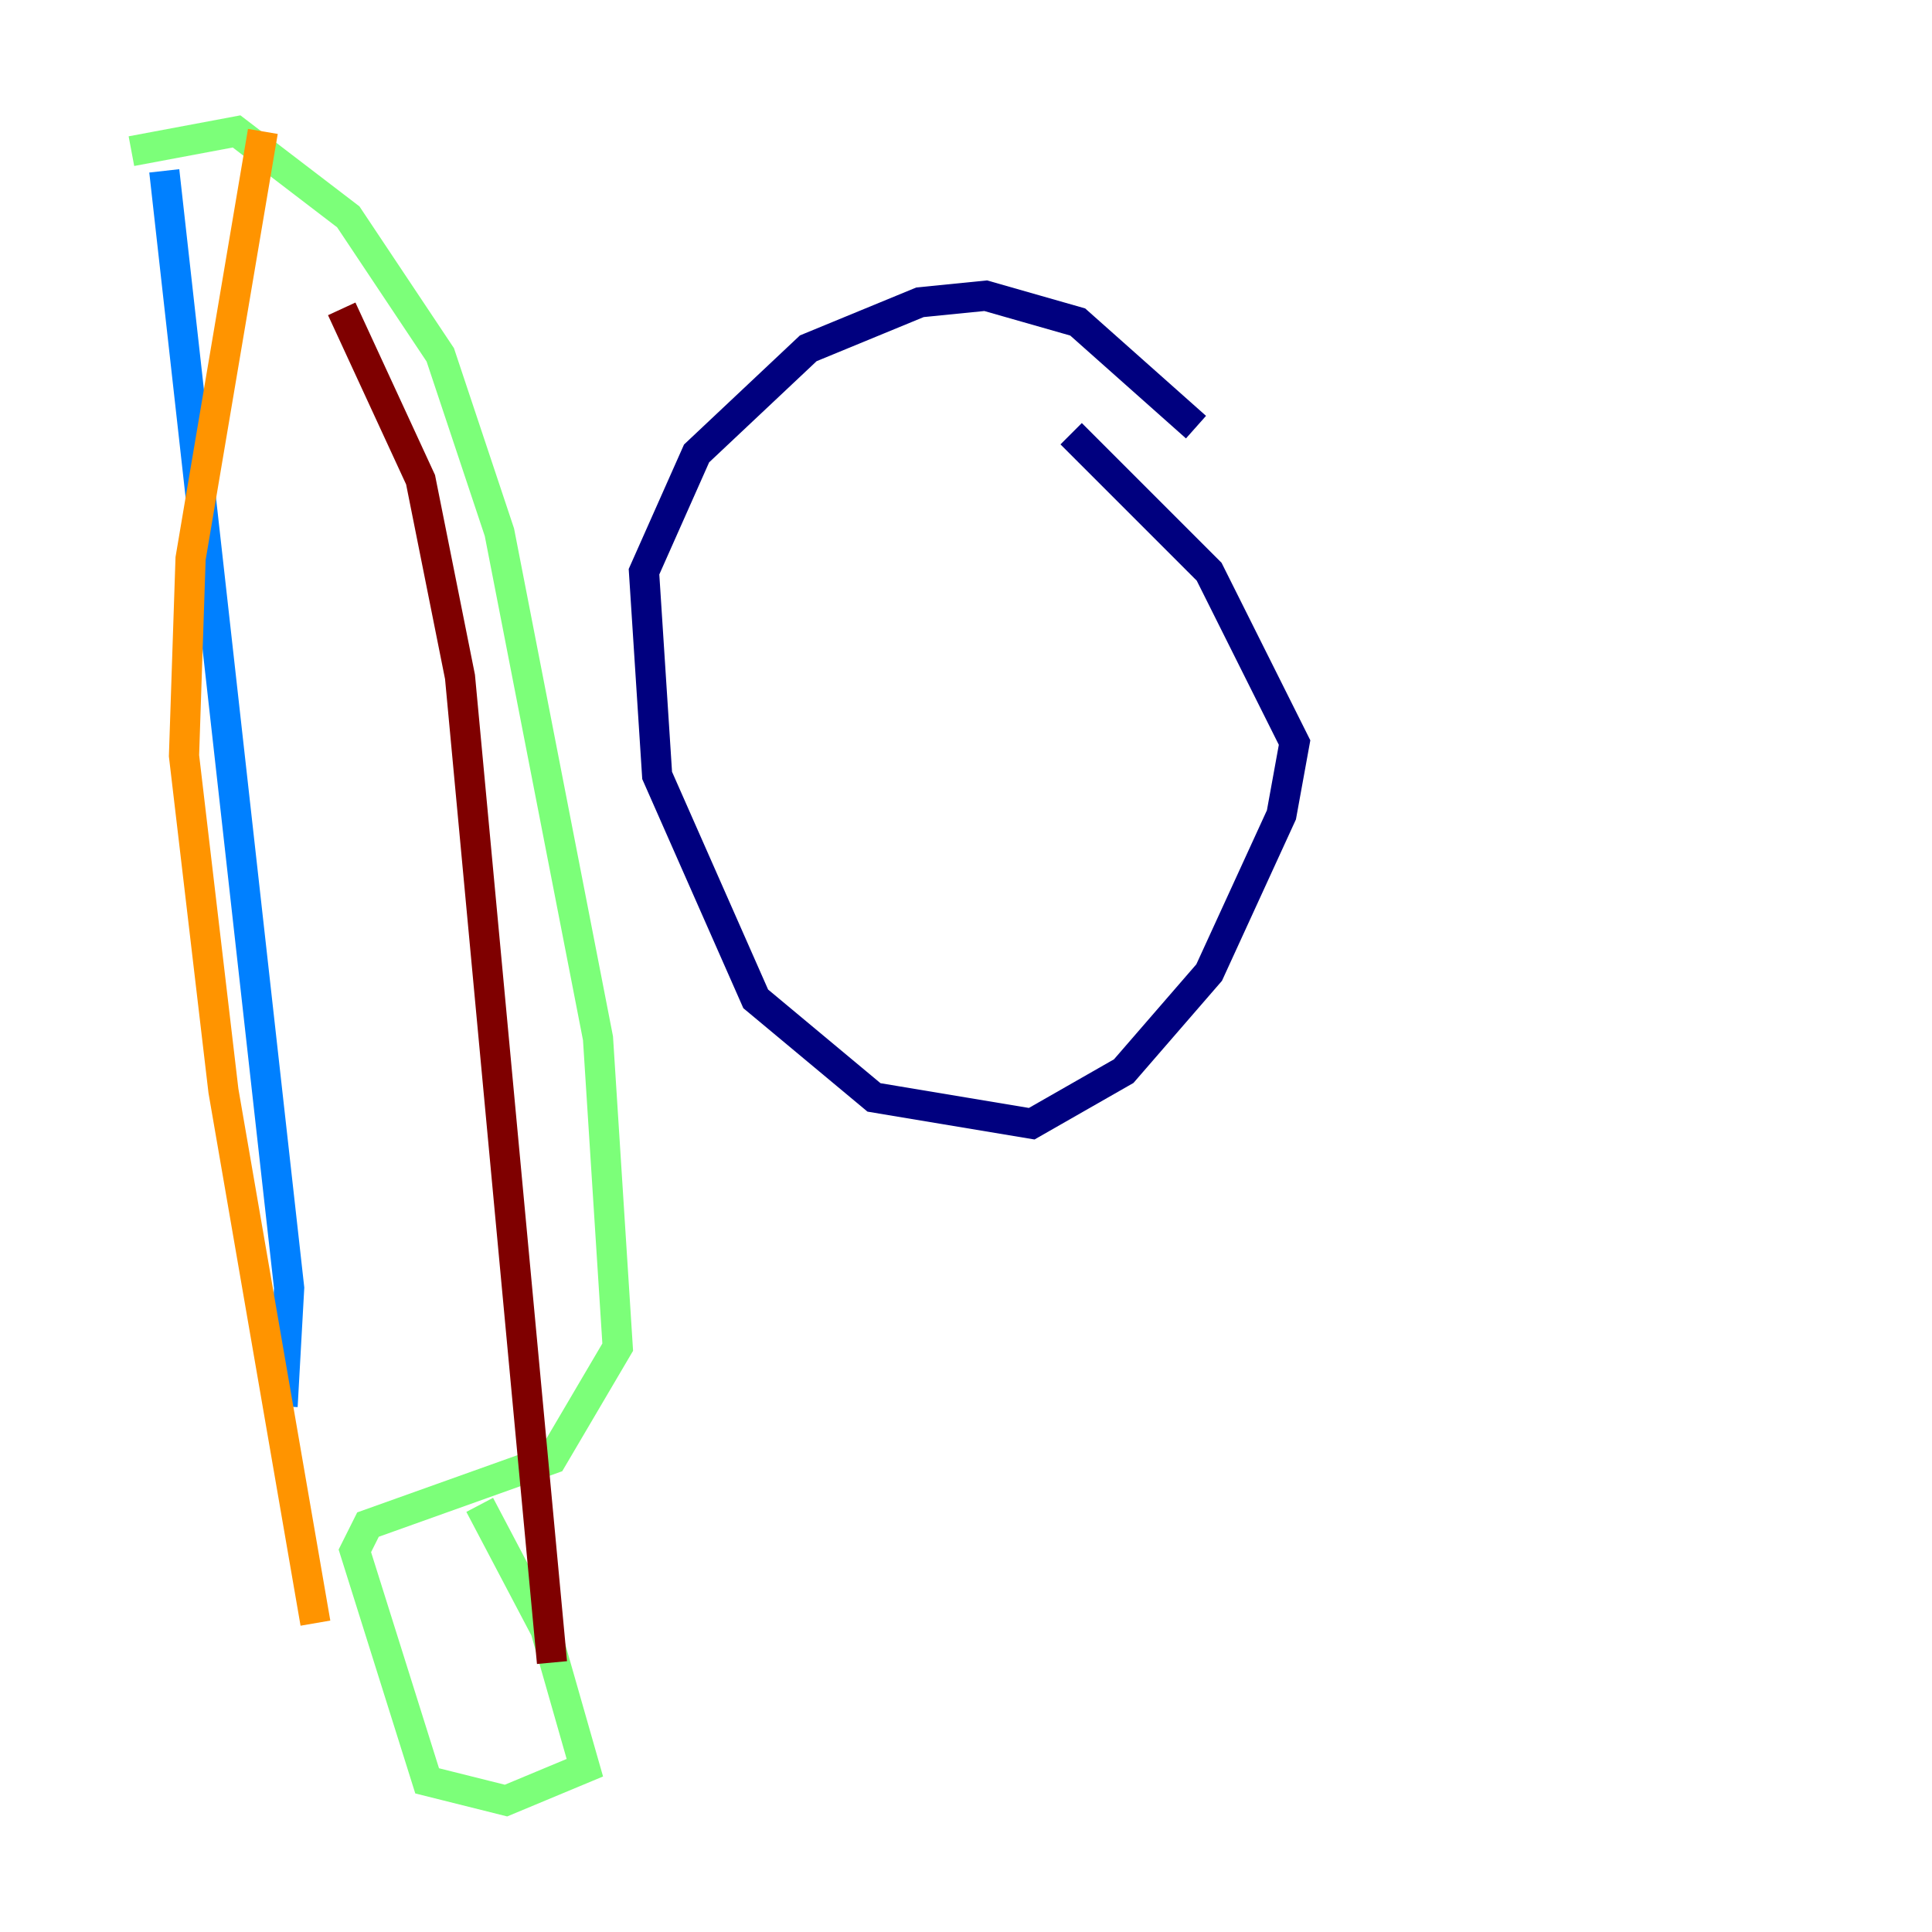 <?xml version="1.0" encoding="utf-8" ?>
<svg baseProfile="tiny" height="128" version="1.2" viewBox="0,0,128,128" width="128" xmlns="http://www.w3.org/2000/svg" xmlns:ev="http://www.w3.org/2001/xml-events" xmlns:xlink="http://www.w3.org/1999/xlink"><defs /><polyline fill="none" points="79.238,28.299 71.401,21.333 65.306,19.592 60.952,20.027 53.551,23.075 46.15,30.041 42.667,37.878 43.537,51.374 50.068,66.177 57.905,72.707 68.354,74.449 74.449,70.966 80.109,64.435 84.898,53.986 85.769,49.197 80.109,37.878 70.966,28.735" stroke="#00007f" stroke-width="2" /><polyline fill="none" points="10.884,11.32 19.157,85.333 18.721,93.17" stroke="#0080ff" stroke-width="2" /><polyline fill="none" points="8.707,10.014 15.674,8.707 23.075,14.367 29.17,23.51 33.088,35.265 39.619,68.789 40.925,89.252 36.571,96.653 24.381,101.007 23.51,102.748 28.299,117.986 33.524,119.293 38.748,117.116 36.136,107.973 31.782,99.701" stroke="#7cff79" stroke-width="2" /><polyline fill="none" points="17.415,8.707 12.626,37.007 12.191,50.068 14.803,72.272 20.898,107.537" stroke="#ff9400" stroke-width="2" /><polyline fill="none" points="22.64,20.463 27.864,31.782 30.476,44.843 36.571,110.15" stroke="#7f0000" stroke-width="2" /></svg>
